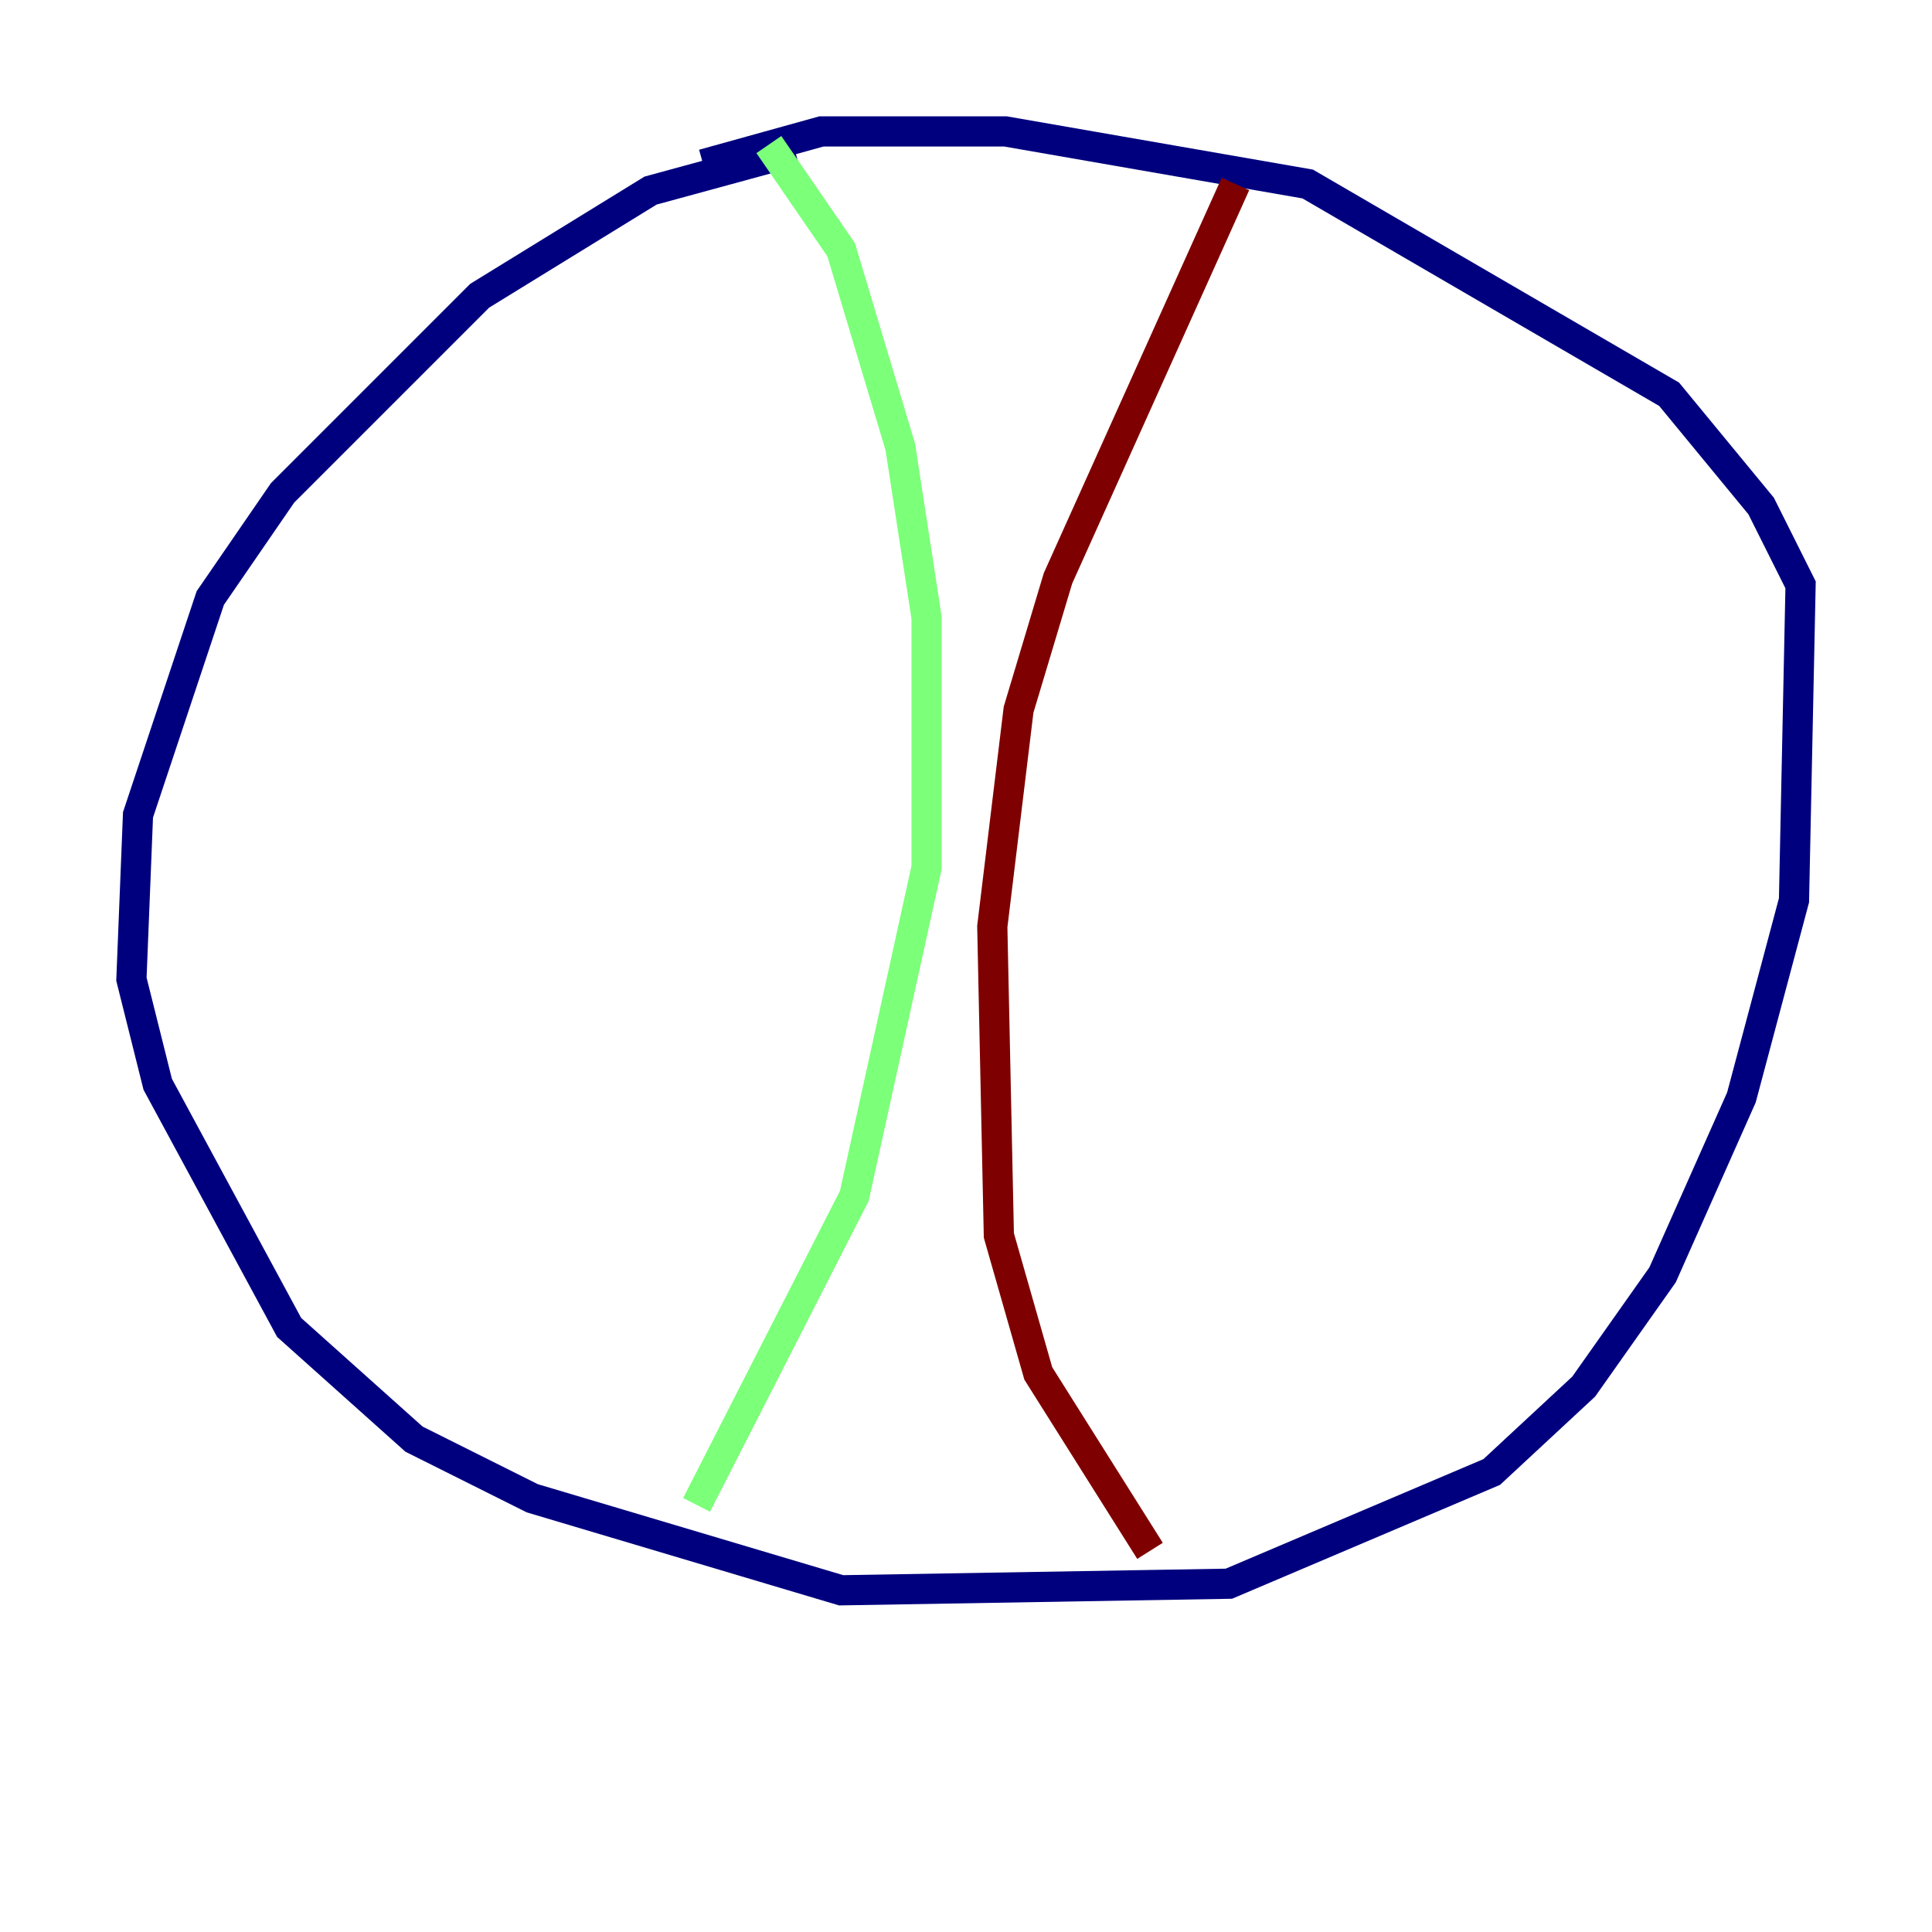 <?xml version="1.0" encoding="utf-8" ?>
<svg baseProfile="tiny" height="128" version="1.2" viewBox="0,0,128,128" width="128" xmlns="http://www.w3.org/2000/svg" xmlns:ev="http://www.w3.org/2001/xml-events" xmlns:xlink="http://www.w3.org/1999/xlink"><defs /><polyline fill="none" points="52.68,10.014 43.102,12.626 31.782,19.592 18.721,32.653 13.932,39.619 9.143,53.986 8.707,64.871 10.449,71.837 19.157,87.946 27.429,95.347 35.265,99.265 55.728,105.361 81.415,104.925 98.83,97.524 104.925,91.864 110.15,84.463 115.374,72.707 118.857,59.646 119.293,38.748 116.68,33.524 110.585,26.122 86.639,12.191 66.612,8.707 54.422,8.707 46.585,10.884" stroke="#00007f" stroke-width="2" /><polyline fill="none" points="50.939,9.578 55.728,16.544 59.646,29.605 61.388,40.925 61.388,57.469 56.599,79.238 46.15,99.701" stroke="#7cff79" stroke-width="2" /><polyline fill="none" points="81.85,12.191 70.095,38.313 67.483,47.02 65.742,61.388 66.177,81.85 68.789,90.993 76.191,102.748" stroke="#7f0000" stroke-width="2" /></svg>
